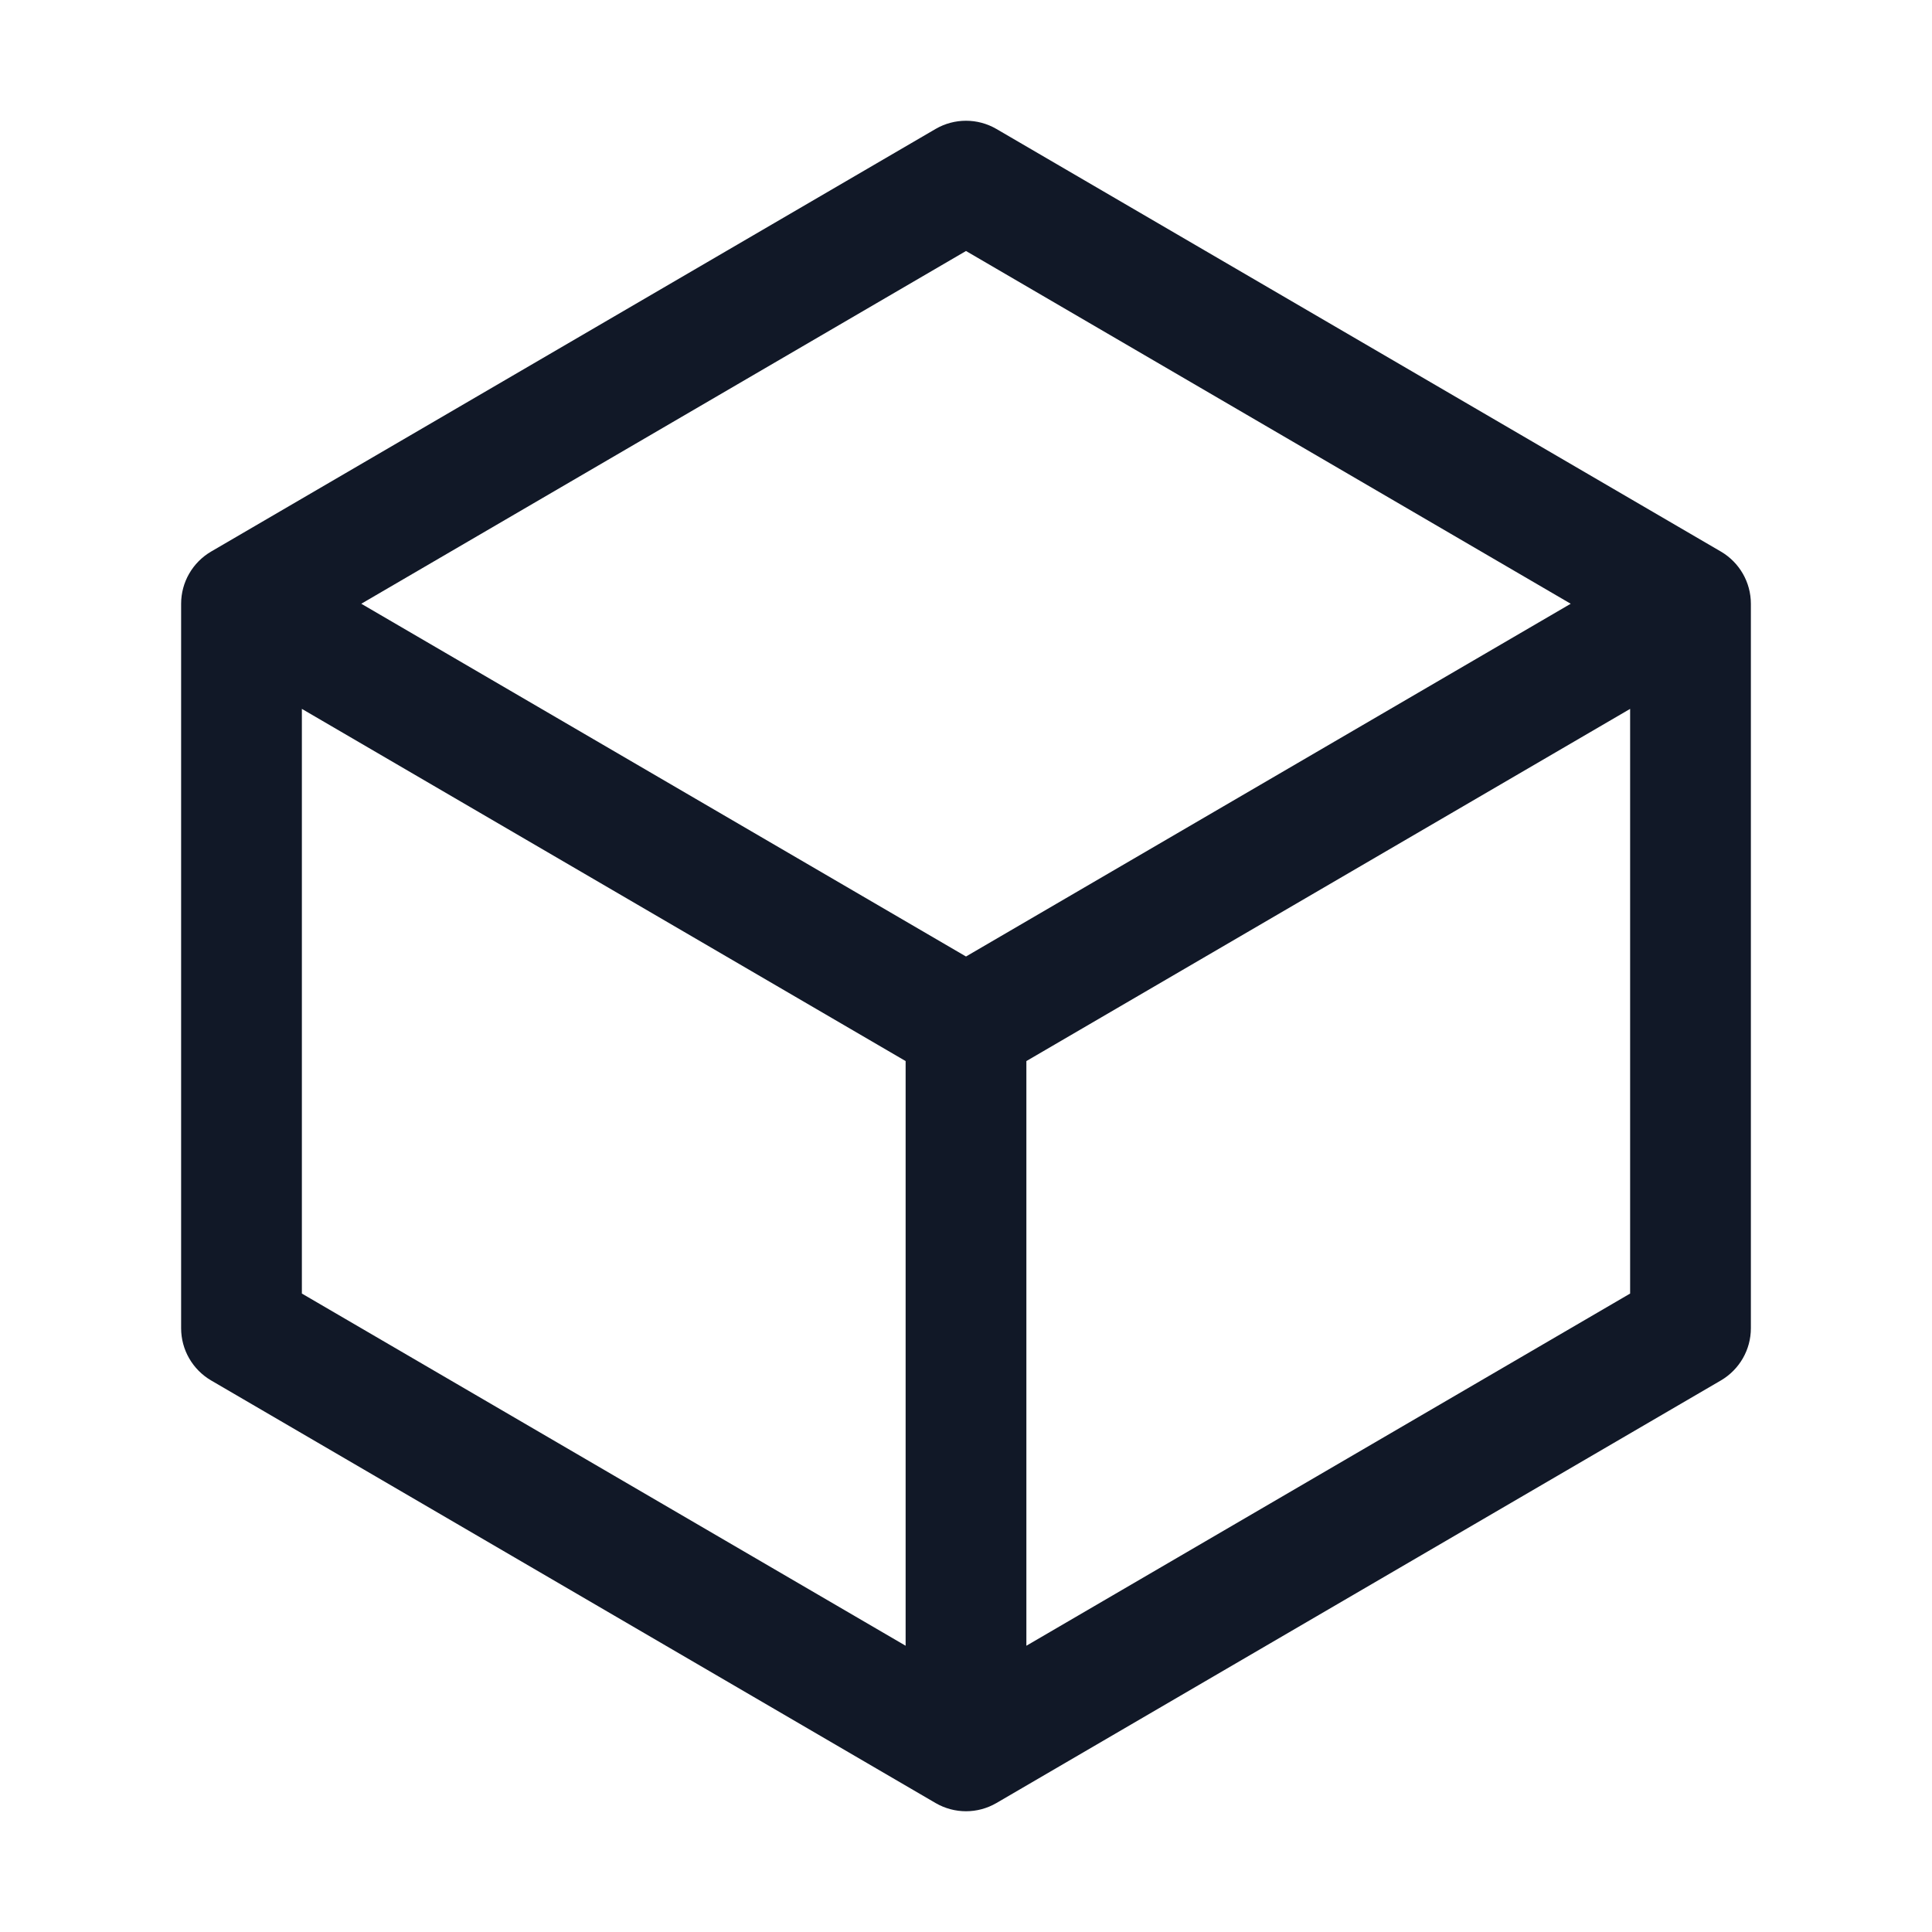 <svg width="24" height="24" viewBox="0 0 24 24" fill="none" xmlns="http://www.w3.org/2000/svg">
<path fill-rule="evenodd" clip-rule="evenodd" d="M11.622 1.602C11.856 1.466 12.144 1.466 12.378 1.602L21.378 6.852C21.608 6.987 21.75 7.233 21.75 7.5V16.5C21.75 16.767 21.608 17.013 21.378 17.148L12.378 22.398C12.144 22.534 11.856 22.534 11.622 22.398L2.622 17.148C2.392 17.013 2.25 16.767 2.25 16.5V7.5C2.25 7.233 2.392 6.987 2.622 6.852L11.622 1.602ZM3.75 8.806L11.25 13.181V20.444L3.75 16.069V8.806ZM12.75 20.444L20.25 16.069V8.806L12.75 13.181V20.444ZM12 11.882L19.512 7.5L12 3.118L4.488 7.5L12 11.882Z" fill="#111827"/>
</svg>
